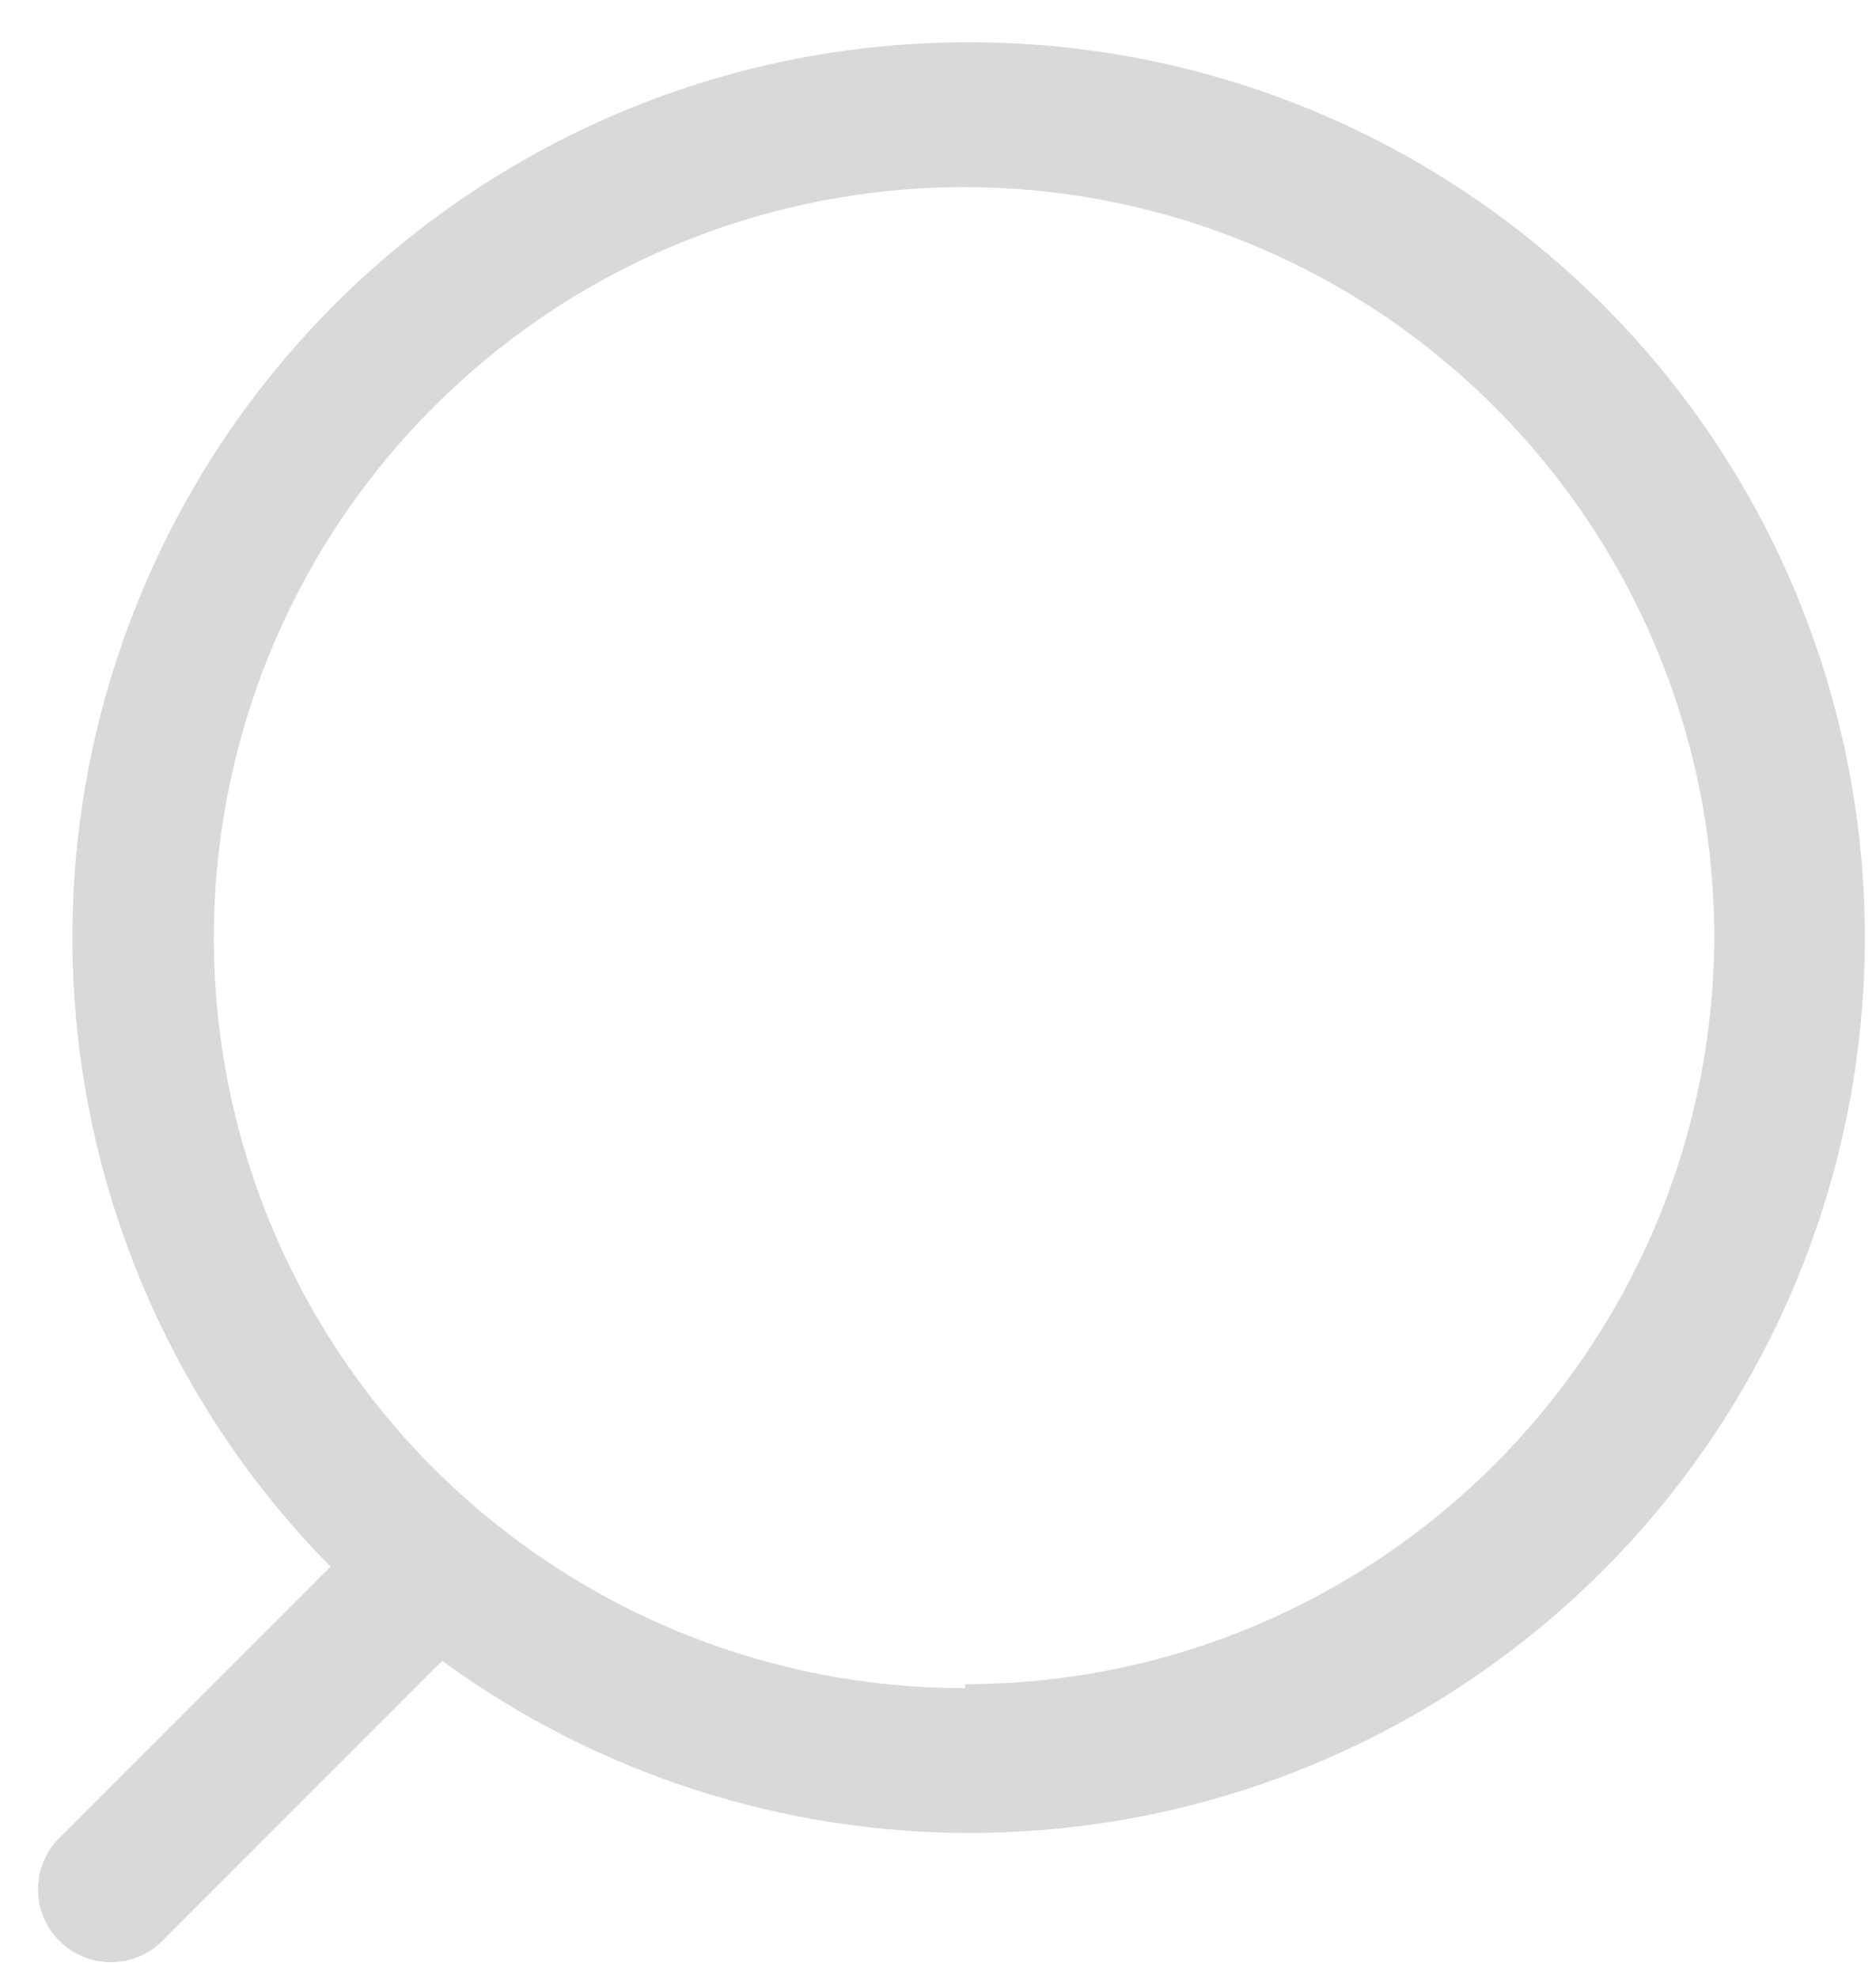 <svg width="37" height="39" viewBox="0 0 37 39" fill="none" xmlns="http://www.w3.org/2000/svg">
<path fill-rule="evenodd" clip-rule="evenodd" d="M2.785 11.7C5.519 5.136 11.923 0.853 19.034 0.834C26.697 0.793 33.511 5.702 35.9 12.983C38.288 20.265 35.706 28.256 29.509 32.763C23.311 37.27 14.913 37.263 8.722 32.746L3.202 38.266C2.641 38.827 1.732 38.827 1.17 38.266C0.61 37.705 0.61 36.796 1.17 36.235L6.518 30.887C1.523 25.827 0.051 18.264 2.785 11.7ZM5.348 24.158C7.643 29.689 13.046 33.291 19.034 33.283V33.206C27.161 33.196 33.759 26.633 33.811 18.506C33.819 12.517 30.217 7.115 24.686 4.82C19.155 2.525 12.786 3.789 8.552 8.024C4.317 12.258 3.053 18.627 5.348 24.158Z" fill="#D9D9D9"/>
</svg>
